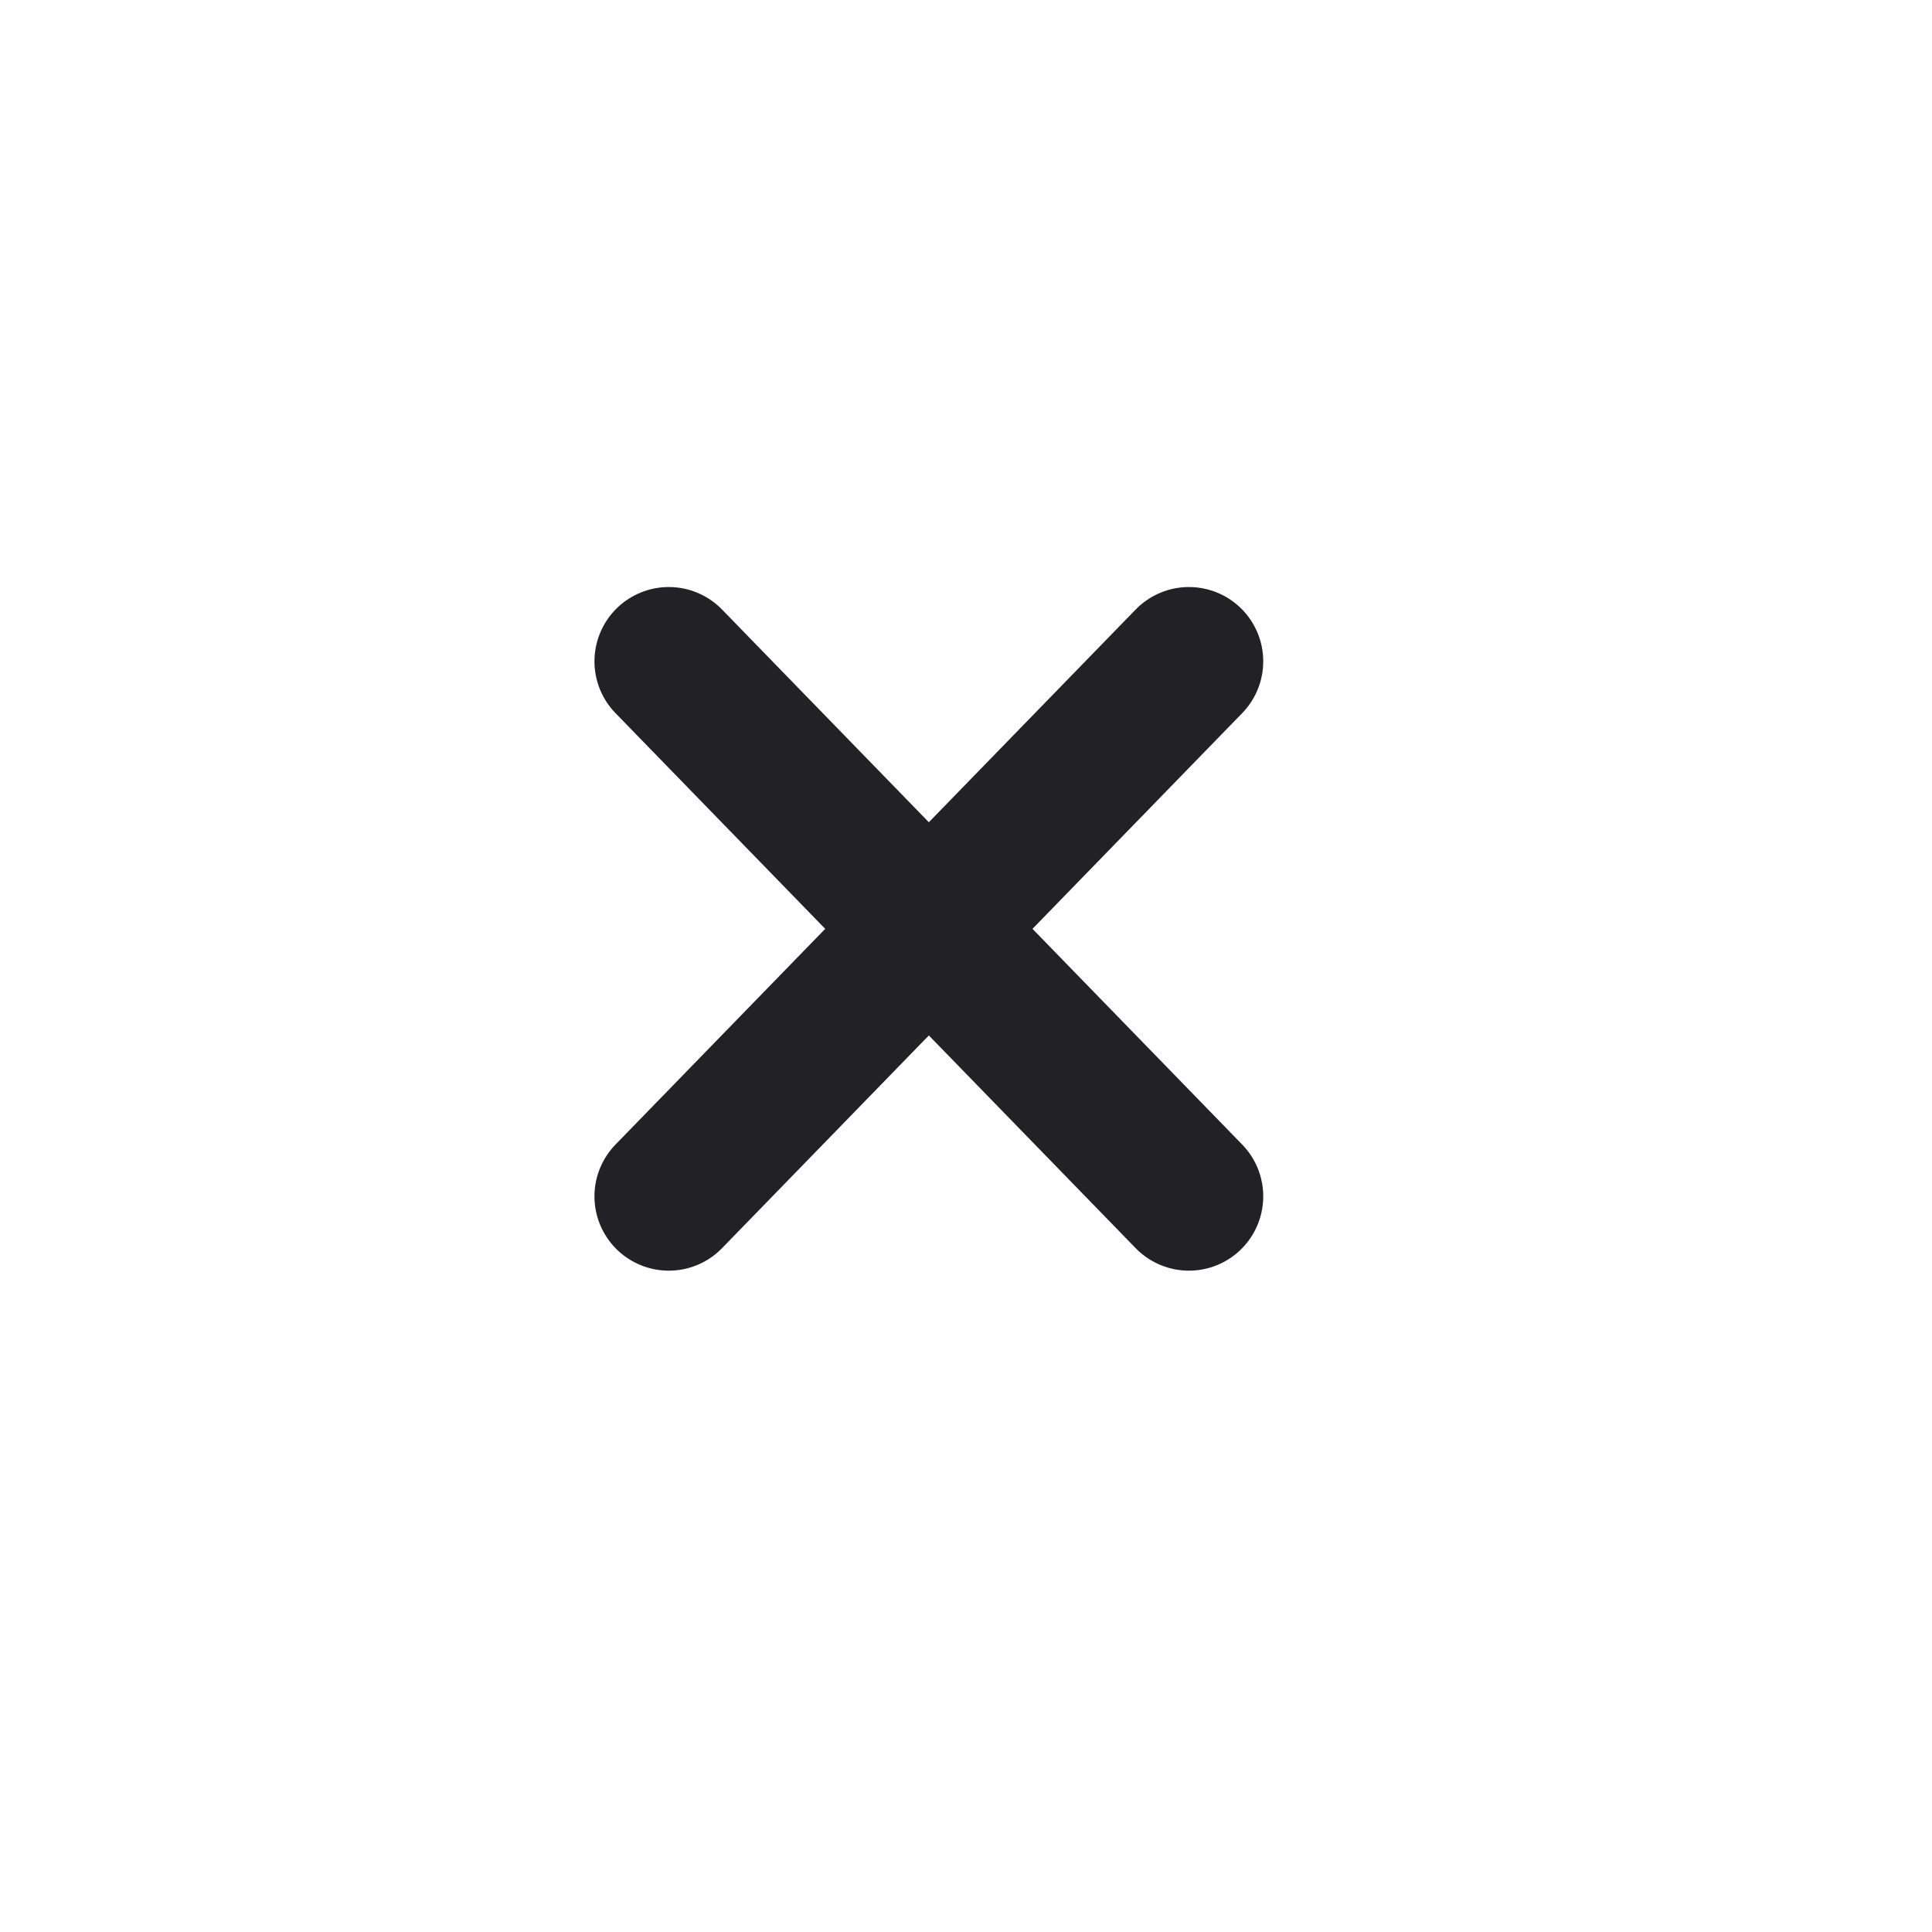 <svg id="Layer_1" data-name="Layer 1" xmlns="http://www.w3.org/2000/svg" viewBox="0 0 26 26"><title>icon</title><g id="stop"><line x1="16" y1="8.9" x2="9" y2="16.1" style="fill:none;stroke:#212126;stroke-linecap:round;stroke-miterlimit:10;stroke-width:2px"/><line x1="9" y1="8.9" x2="16" y2="16.1" style="fill:none;stroke:#212126;stroke-linecap:round;stroke-miterlimit:10;stroke-width:2px"/></g></svg>